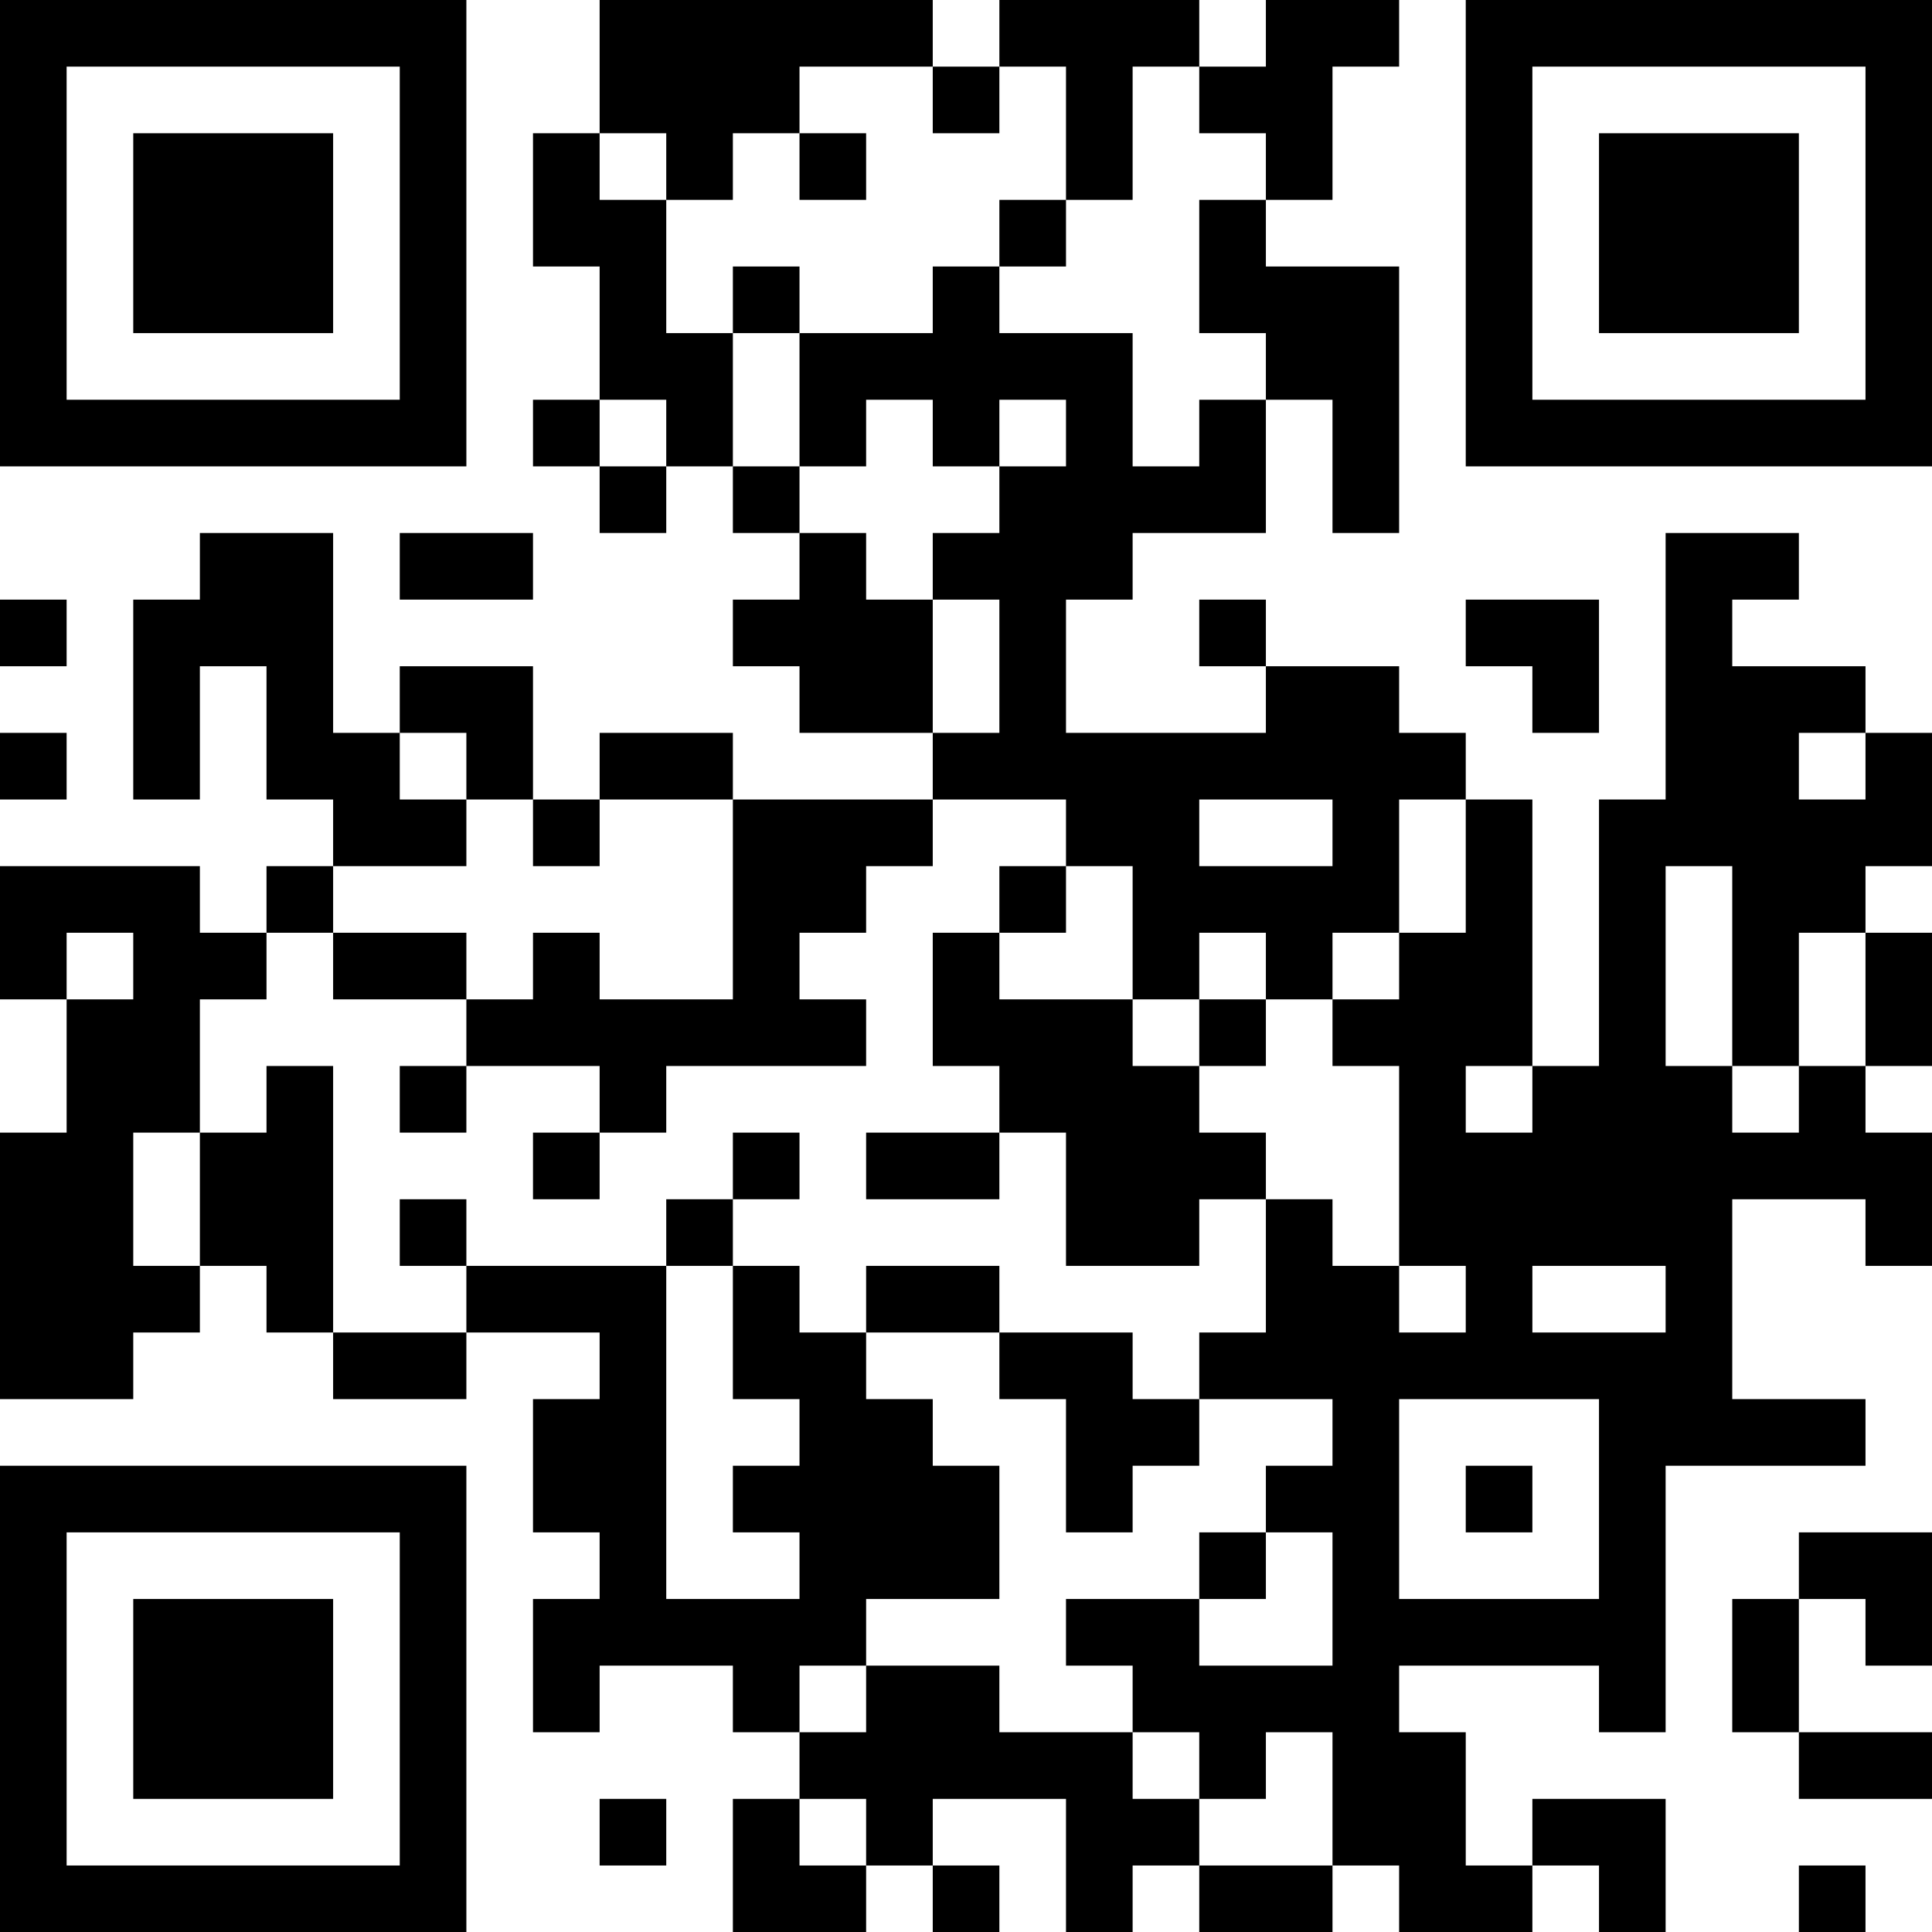 <?xml version="1.0" encoding="UTF-8"?>
<svg xmlns="http://www.w3.org/2000/svg" version="1.1" width="200" height="200" viewBox="0 0 200 200"><rect x="0" y="0" width="200" height="200" fill="#ffffff"/><g transform="scale(6.897)"><g transform="translate(0,0)"><path fill-rule="evenodd" d="M9 0L9 2L8 2L8 4L9 4L9 6L8 6L8 7L9 7L9 8L10 8L10 7L11 7L11 8L12 8L12 9L11 9L11 10L12 10L12 11L14 11L14 12L11 12L11 11L9 11L9 12L8 12L8 10L6 10L6 11L5 11L5 8L3 8L3 9L2 9L2 12L3 12L3 10L4 10L4 12L5 12L5 13L4 13L4 14L3 14L3 13L0 13L0 15L1 15L1 17L0 17L0 21L2 21L2 20L3 20L3 19L4 19L4 20L5 20L5 21L7 21L7 20L9 20L9 21L8 21L8 23L9 23L9 24L8 24L8 26L9 26L9 25L11 25L11 26L12 26L12 27L11 27L11 29L13 29L13 28L14 28L14 29L15 29L15 28L14 28L14 27L16 27L16 29L17 29L17 28L18 28L18 29L20 29L20 28L21 28L21 29L23 29L23 28L24 28L24 29L25 29L25 27L23 27L23 28L22 28L22 26L21 26L21 25L24 25L24 26L25 26L25 22L28 22L28 21L26 21L26 18L28 18L28 19L29 19L29 17L28 17L28 16L29 16L29 14L28 14L28 13L29 13L29 11L28 11L28 10L26 10L26 9L27 9L27 8L25 8L25 12L24 12L24 16L23 16L23 12L22 12L22 11L21 11L21 10L19 10L19 9L18 9L18 10L19 10L19 11L16 11L16 9L17 9L17 8L19 8L19 6L20 6L20 8L21 8L21 4L19 4L19 3L20 3L20 1L21 1L21 0L19 0L19 1L18 1L18 0L15 0L15 1L14 1L14 0ZM12 1L12 2L11 2L11 3L10 3L10 2L9 2L9 3L10 3L10 5L11 5L11 7L12 7L12 8L13 8L13 9L14 9L14 11L15 11L15 9L14 9L14 8L15 8L15 7L16 7L16 6L15 6L15 7L14 7L14 6L13 6L13 7L12 7L12 5L14 5L14 4L15 4L15 5L17 5L17 7L18 7L18 6L19 6L19 5L18 5L18 3L19 3L19 2L18 2L18 1L17 1L17 3L16 3L16 1L15 1L15 2L14 2L14 1ZM12 2L12 3L13 3L13 2ZM15 3L15 4L16 4L16 3ZM11 4L11 5L12 5L12 4ZM9 6L9 7L10 7L10 6ZM6 8L6 9L8 9L8 8ZM0 9L0 10L1 10L1 9ZM22 9L22 10L23 10L23 11L24 11L24 9ZM0 11L0 12L1 12L1 11ZM6 11L6 12L7 12L7 13L5 13L5 14L4 14L4 15L3 15L3 17L2 17L2 19L3 19L3 17L4 17L4 16L5 16L5 20L7 20L7 19L10 19L10 24L12 24L12 23L11 23L11 22L12 22L12 21L11 21L11 19L12 19L12 20L13 20L13 21L14 21L14 22L15 22L15 24L13 24L13 25L12 25L12 26L13 26L13 25L15 25L15 26L17 26L17 27L18 27L18 28L20 28L20 26L19 26L19 27L18 27L18 26L17 26L17 25L16 25L16 24L18 24L18 25L20 25L20 23L19 23L19 22L20 22L20 21L18 21L18 20L19 20L19 18L20 18L20 19L21 19L21 20L22 20L22 19L21 19L21 16L20 16L20 15L21 15L21 14L22 14L22 12L21 12L21 14L20 14L20 15L19 15L19 14L18 14L18 15L17 15L17 13L16 13L16 12L14 12L14 13L13 13L13 14L12 14L12 15L13 15L13 16L10 16L10 17L9 17L9 16L7 16L7 15L8 15L8 14L9 14L9 15L11 15L11 12L9 12L9 13L8 13L8 12L7 12L7 11ZM27 11L27 12L28 12L28 11ZM18 12L18 13L20 13L20 12ZM15 13L15 14L14 14L14 16L15 16L15 17L13 17L13 18L15 18L15 17L16 17L16 19L18 19L18 18L19 18L19 17L18 17L18 16L19 16L19 15L18 15L18 16L17 16L17 15L15 15L15 14L16 14L16 13ZM25 13L25 16L26 16L26 17L27 17L27 16L28 16L28 14L27 14L27 16L26 16L26 13ZM1 14L1 15L2 15L2 14ZM5 14L5 15L7 15L7 14ZM6 16L6 17L7 17L7 16ZM22 16L22 17L23 17L23 16ZM8 17L8 18L9 18L9 17ZM11 17L11 18L10 18L10 19L11 19L11 18L12 18L12 17ZM6 18L6 19L7 19L7 18ZM13 19L13 20L15 20L15 21L16 21L16 23L17 23L17 22L18 22L18 21L17 21L17 20L15 20L15 19ZM23 19L23 20L25 20L25 19ZM21 21L21 24L24 24L24 21ZM22 22L22 23L23 23L23 22ZM18 23L18 24L19 24L19 23ZM27 23L27 24L26 24L26 26L27 26L27 27L29 27L29 26L27 26L27 24L28 24L28 25L29 25L29 23ZM9 27L9 28L10 28L10 27ZM12 27L12 28L13 28L13 27ZM27 28L27 29L28 29L28 28ZM0 0L0 7L7 7L7 0ZM1 1L1 6L6 6L6 1ZM2 2L2 5L5 5L5 2ZM22 0L22 7L29 7L29 0ZM23 1L23 6L28 6L28 1ZM24 2L24 5L27 5L27 2ZM0 22L0 29L7 29L7 22ZM1 23L1 28L6 28L6 23ZM2 24L2 27L5 27L5 24Z" fill="#000000"/></g></g></svg>
